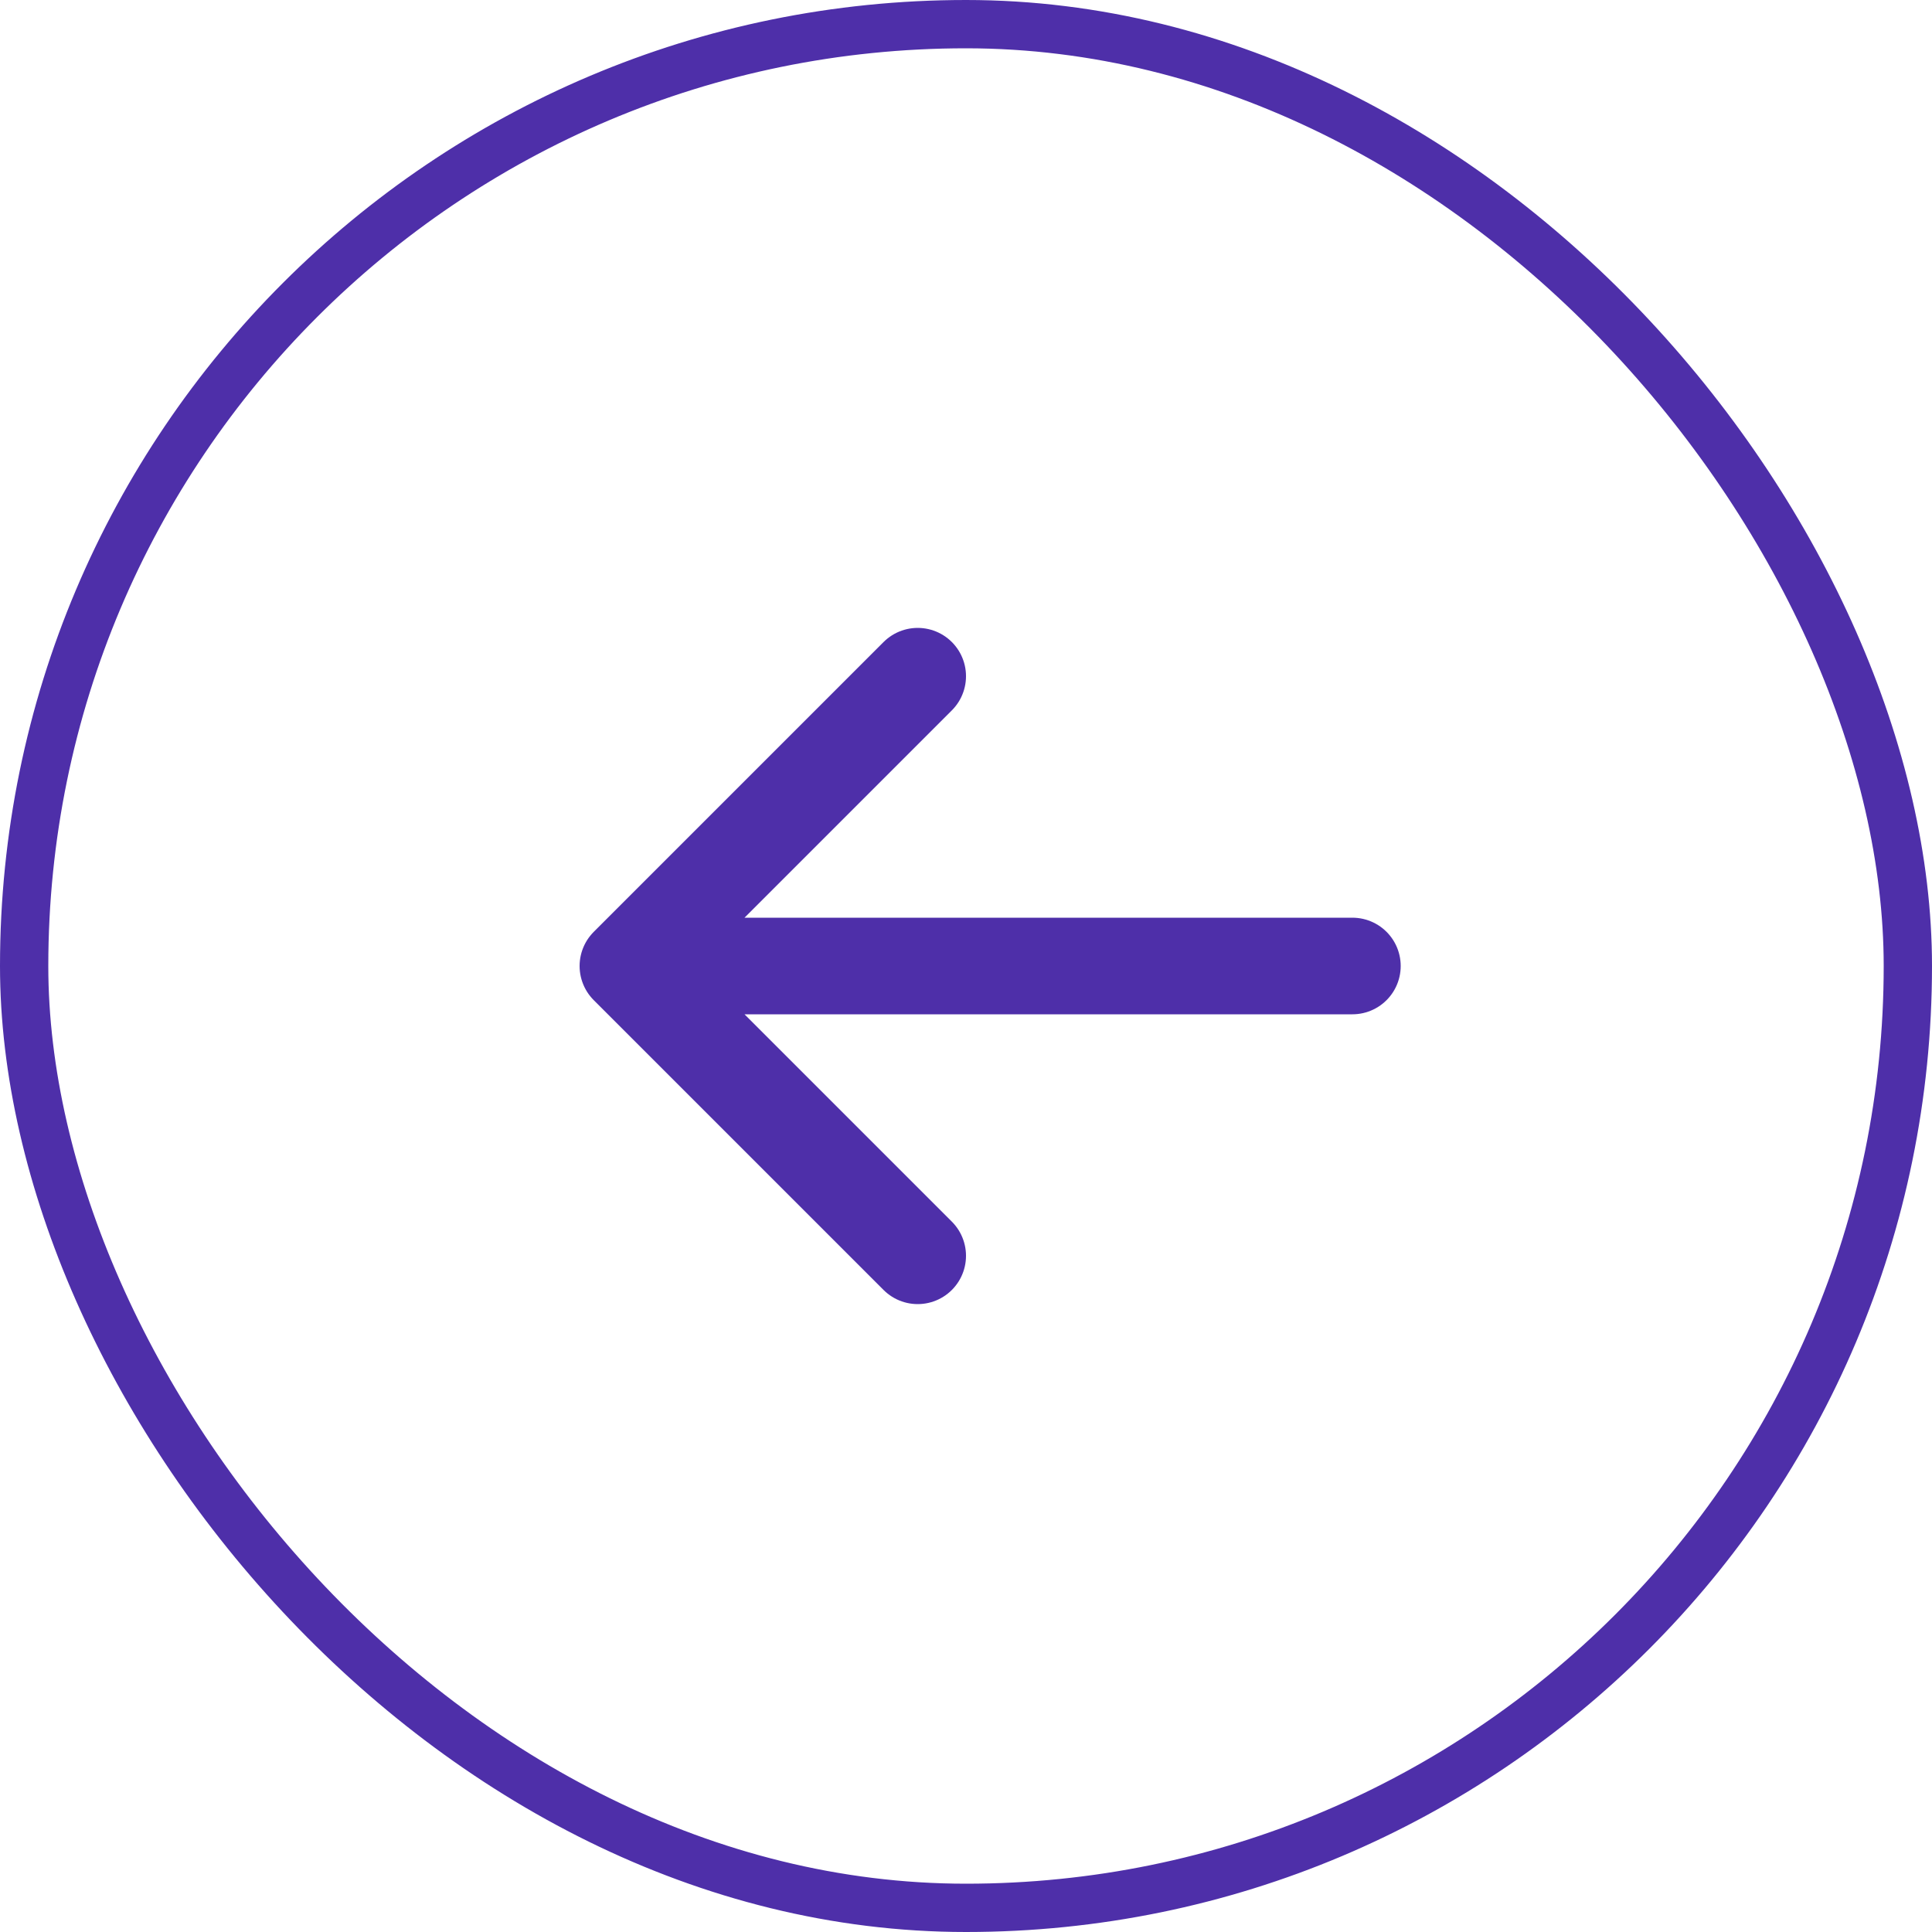 <svg width="40" height="40" viewBox="0 0 40 40" fill="none" xmlns="http://www.w3.org/2000/svg">
<rect x="0.5" y="0.5" width="39" height="39" rx="19.5" stroke="#4E2FA9"/>
<path d="M19 14L13 20M13 20L19 26M13 20H28" stroke="#4E2FA9" stroke-width="2" stroke-linecap="round"/>
</svg>
